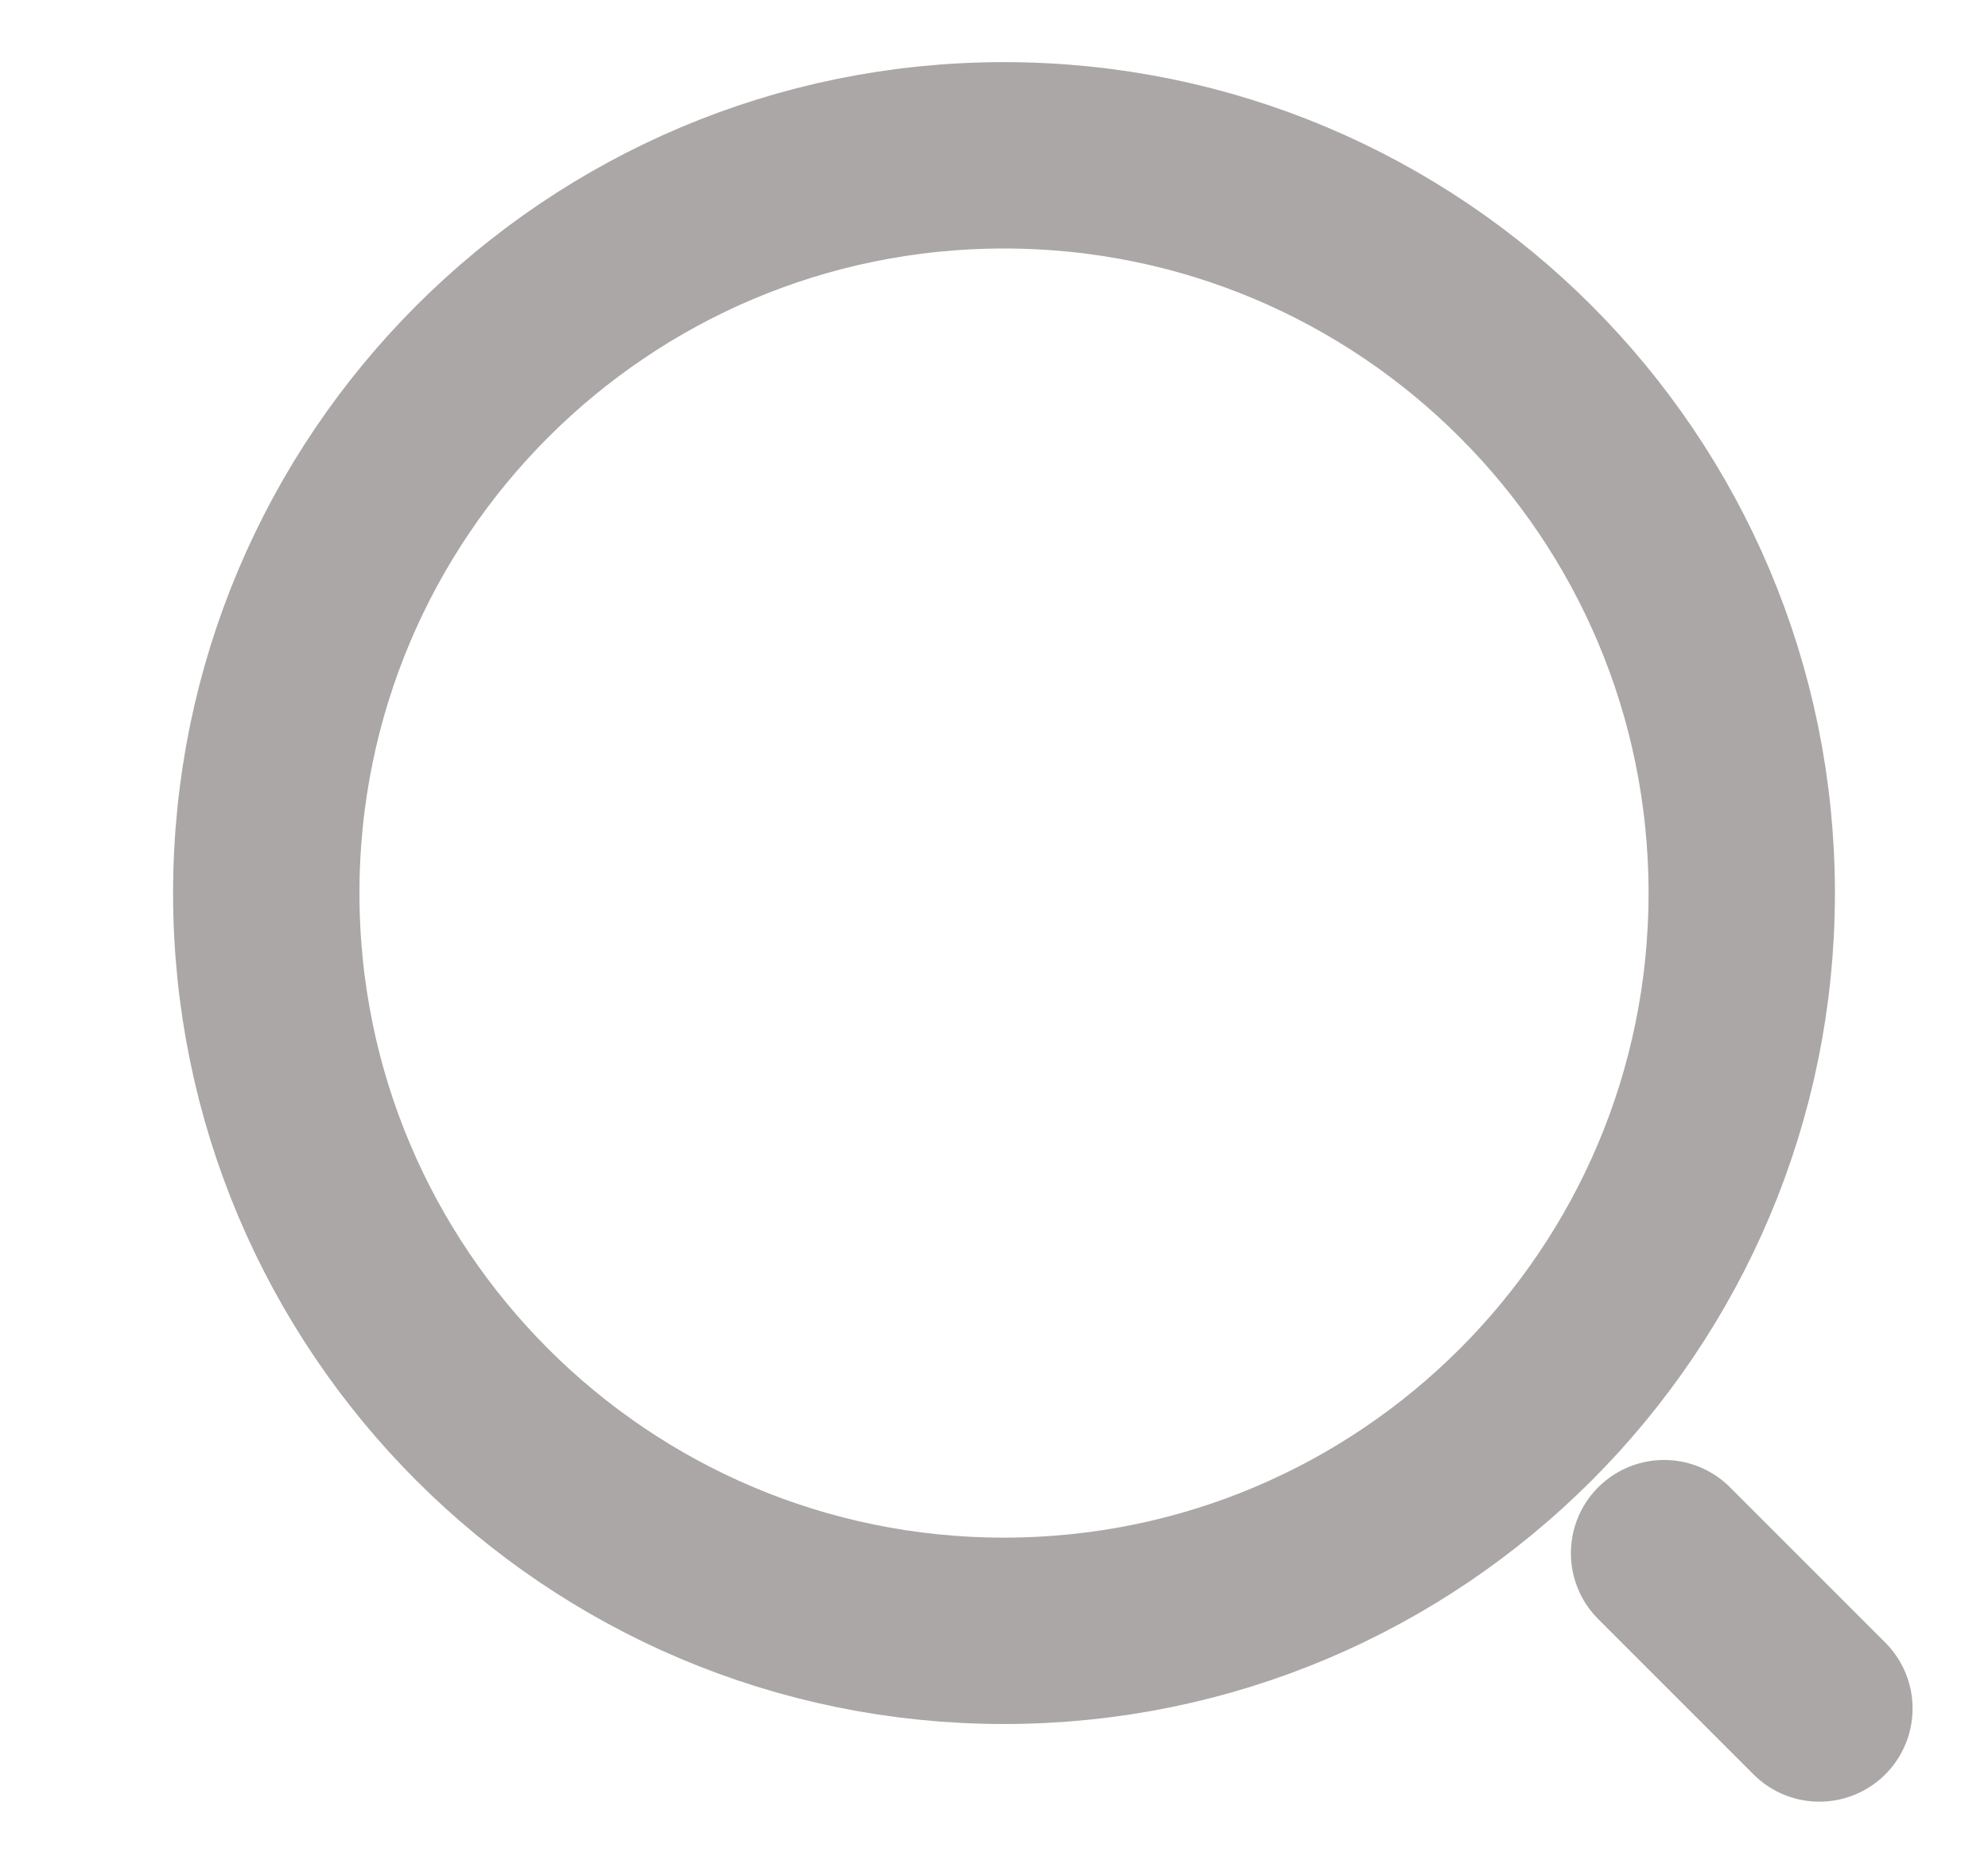<svg width="16" height="15" viewBox="0 0 16 15" fill="none" xmlns="http://www.w3.org/2000/svg">
<path d="M8.08 13.125C11.359 13.125 14.018 10.467 14.018 7.188C14.018 3.908 11.359 1.25 8.08 1.25C4.801 1.25 2.143 3.908 2.143 7.188C2.143 10.467 4.801 13.125 8.08 13.125Z" stroke="#ABA7A7" stroke-width="1.5" stroke-linecap="round" stroke-linejoin="round"/>
<path d="M14.643 13.75L13.393 12.5" stroke="#ABA7A7" stroke-width="1.5" stroke-linecap="round" stroke-linejoin="round"/>
</svg>
